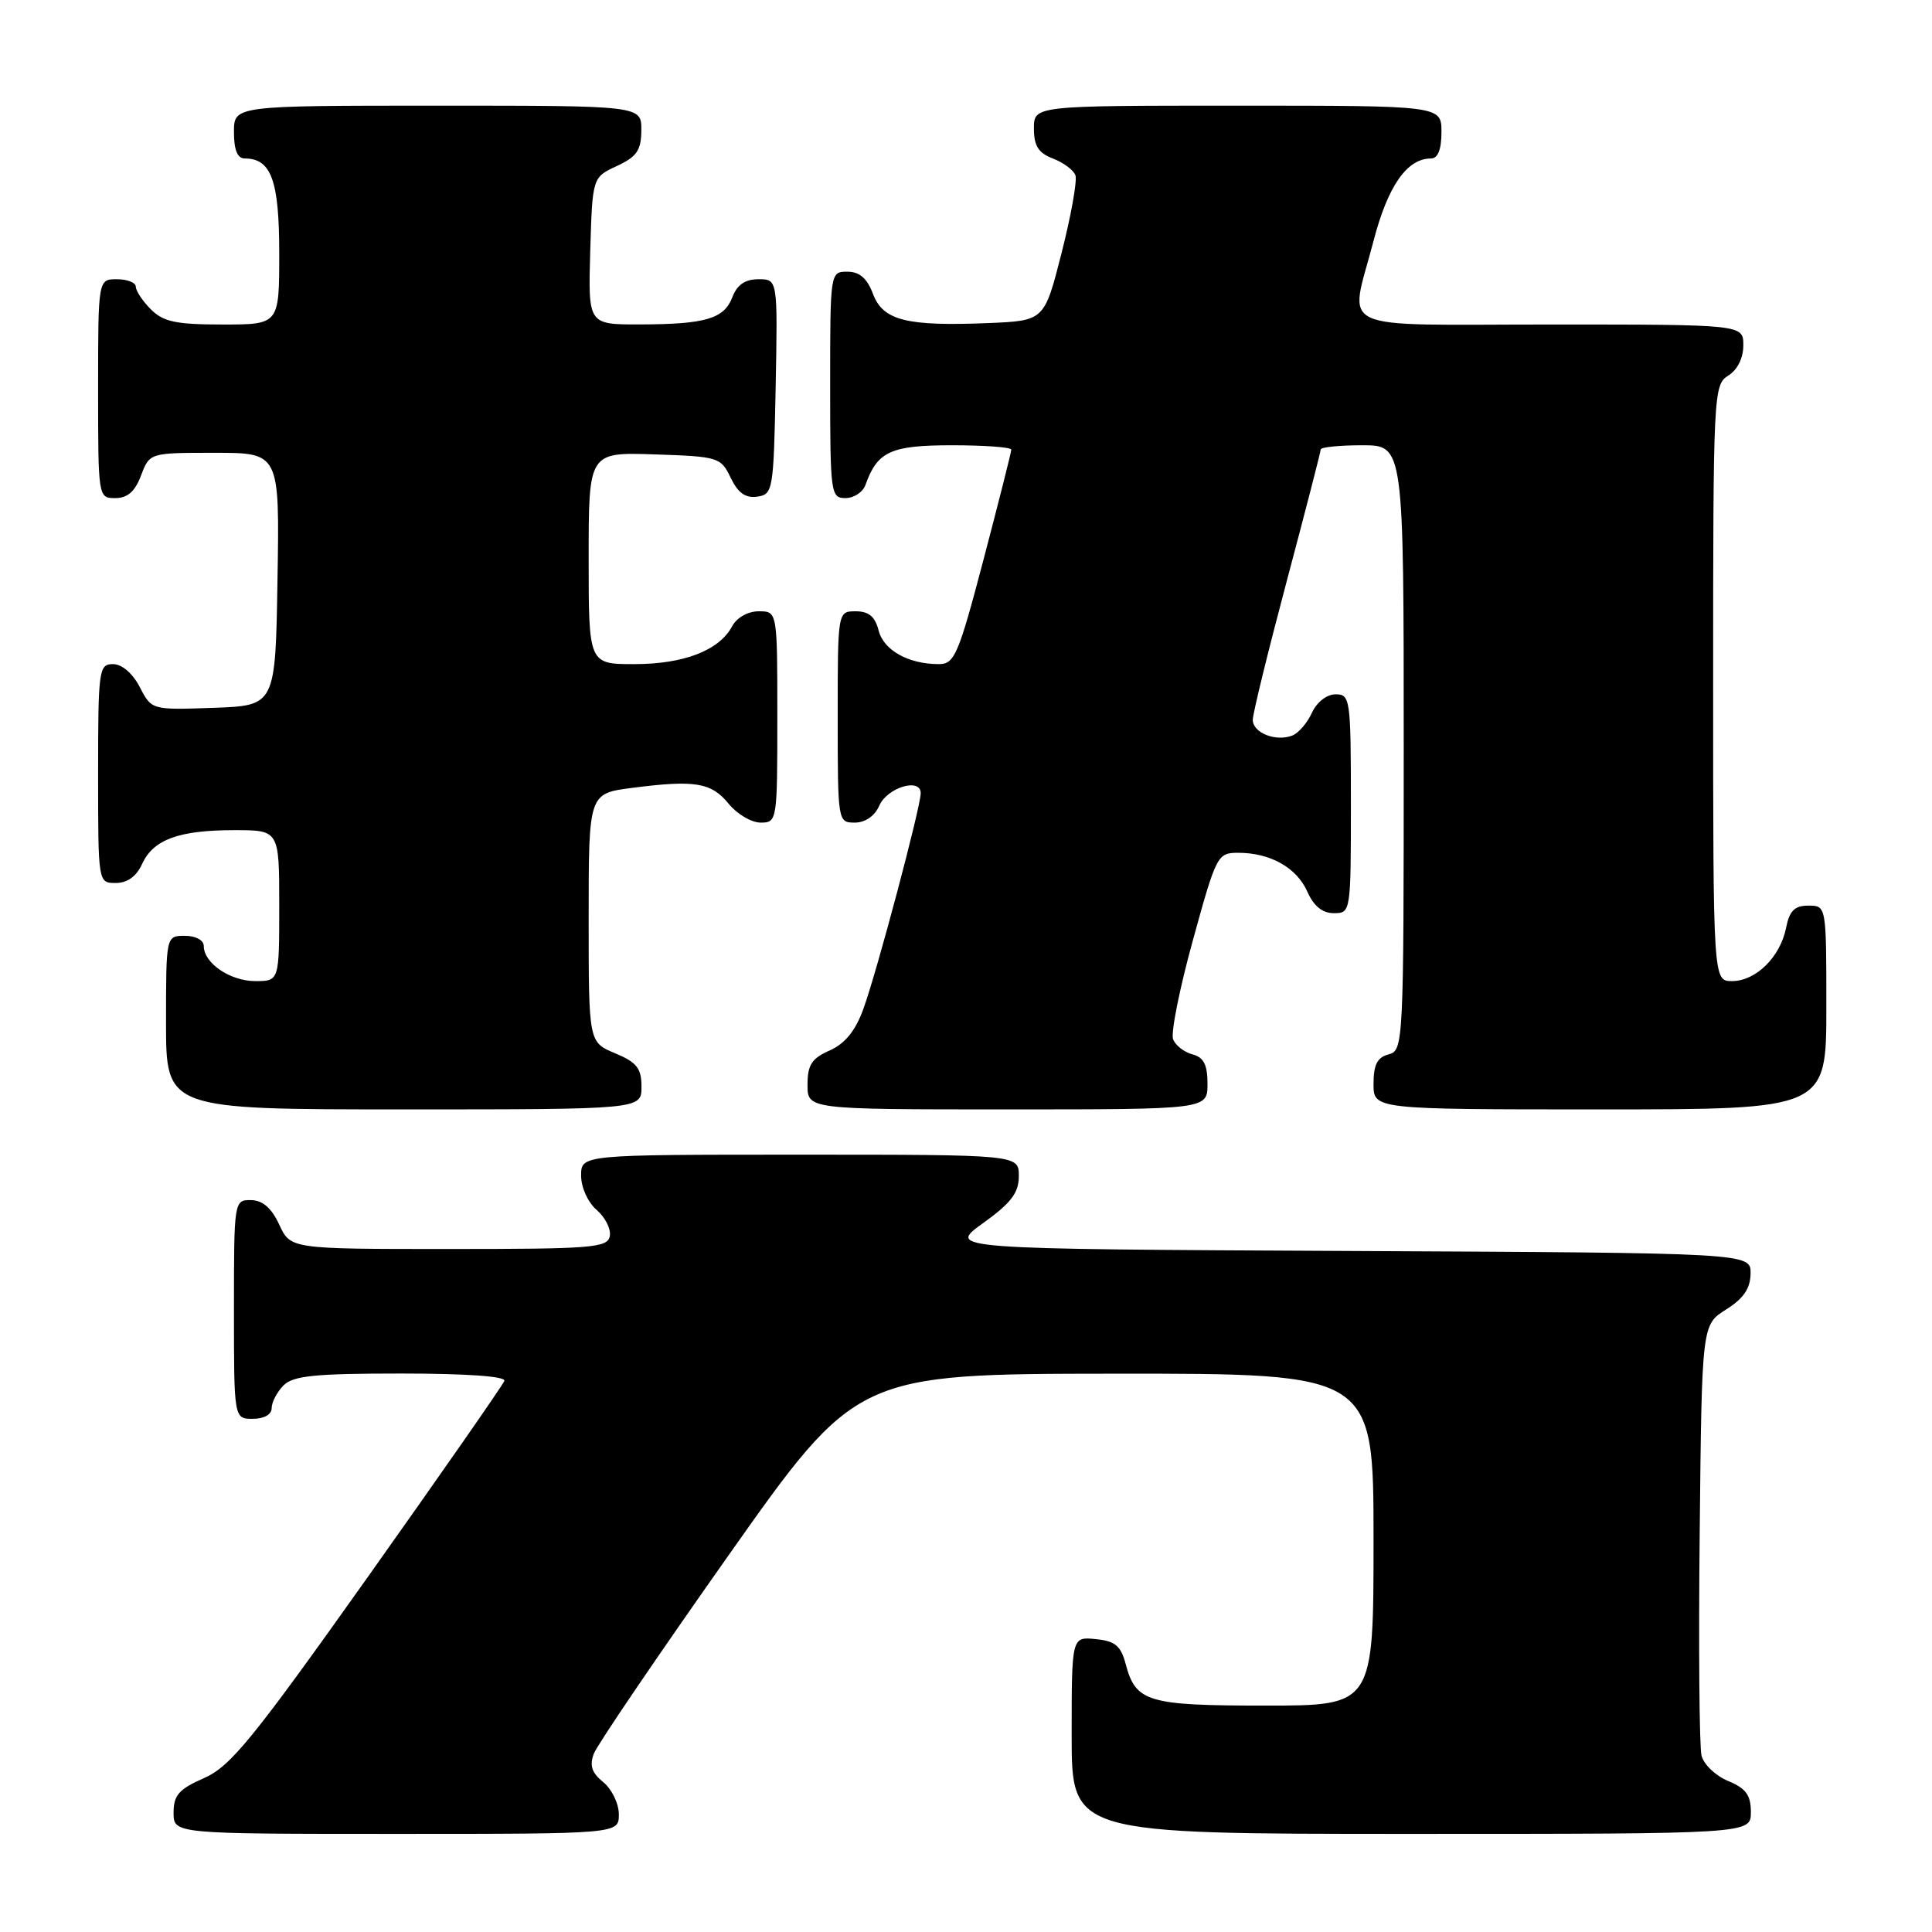 <?xml version="1.0" encoding="UTF-8" standalone="no"?>
<!DOCTYPE svg PUBLIC "-//W3C//DTD SVG 1.1//EN" "http://www.w3.org/Graphics/SVG/1.1/DTD/svg11.dtd" >
<svg xmlns="http://www.w3.org/2000/svg" xmlns:xlink="http://www.w3.org/1999/xlink" version="1.1" viewBox="0 0 256 256">
 <g >
 <path fill="currentColor"
d=" M 82.00 240.41 C 82.00 238.99 81.07 237.07 79.94 236.15 C 78.41 234.91 78.09 233.95 78.69 232.36 C 79.14 231.19 87.15 219.39 96.50 206.14 C 113.50 182.05 113.50 182.05 147.75 182.02 C 182.00 182.00 182.00 182.00 182.00 204.00 C 182.00 226.00 182.00 226.00 167.69 226.00 C 152.06 226.00 150.50 225.54 149.16 220.50 C 148.52 218.07 147.76 217.44 145.18 217.19 C 142.00 216.87 142.00 216.87 142.00 229.94 C 142.00 243.00 142.00 243.00 187.00 243.00 C 232.00 243.00 232.00 243.00 232.00 240.12 C 232.00 237.86 231.35 236.97 228.99 235.99 C 227.33 235.31 225.74 233.79 225.46 232.62 C 225.17 231.46 225.06 218.13 225.22 203.02 C 225.50 175.54 225.50 175.54 228.71 173.52 C 231.03 172.06 231.93 170.74 231.96 168.76 C 232.00 166.02 232.00 166.02 178.75 165.76 C 125.50 165.50 125.50 165.50 130.25 162.08 C 133.99 159.39 135.00 158.06 135.00 155.83 C 135.00 153.00 135.00 153.00 106.00 153.00 C 77.00 153.00 77.00 153.00 77.00 155.78 C 77.00 157.35 77.90 159.32 79.06 160.32 C 80.20 161.30 80.98 162.86 80.80 163.80 C 80.50 165.34 78.46 165.50 59.49 165.50 C 38.50 165.50 38.50 165.50 37.00 162.27 C 35.97 160.05 34.80 159.04 33.25 159.02 C 31.02 159.00 31.00 159.12 31.00 173.50 C 31.00 188.00 31.00 188.00 33.50 188.00 C 35.00 188.00 36.00 187.43 36.00 186.57 C 36.00 185.79 36.71 184.44 37.57 183.57 C 38.85 182.29 41.75 182.00 53.15 182.00 C 61.73 182.00 67.04 182.37 66.83 182.97 C 66.65 183.50 58.53 195.16 48.80 208.87 C 33.45 230.50 30.55 234.05 27.05 235.60 C 23.70 237.07 23.00 237.87 23.00 240.19 C 23.00 243.00 23.00 243.00 52.50 243.00 C 82.00 243.00 82.00 243.00 82.00 240.41 Z  M 85.00 144.01 C 85.00 141.55 84.39 140.77 81.50 139.56 C 78.00 138.10 78.00 138.10 78.00 121.62 C 78.00 105.14 78.00 105.14 83.75 104.40 C 92.07 103.32 94.25 103.68 96.54 106.49 C 97.66 107.87 99.57 109.00 100.79 109.00 C 102.97 109.00 103.00 108.78 103.00 95.00 C 103.00 81.00 103.00 81.00 100.54 81.00 C 99.10 81.00 97.63 81.83 97.01 82.99 C 95.30 86.19 90.60 88.00 84.05 88.00 C 78.00 88.00 78.00 88.00 78.00 73.96 C 78.00 59.92 78.00 59.92 86.74 60.21 C 95.21 60.49 95.52 60.59 96.82 63.31 C 97.79 65.32 98.78 66.03 100.33 65.81 C 102.42 65.51 102.51 65.01 102.78 51.25 C 103.05 37.00 103.05 37.00 100.50 37.00 C 98.74 37.00 97.67 37.73 97.05 39.36 C 95.95 42.25 93.51 42.97 84.71 42.99 C 77.93 43.00 77.93 43.00 78.21 33.25 C 78.50 23.50 78.50 23.50 81.73 22.00 C 84.39 20.76 84.96 19.93 84.98 17.25 C 85.00 14.00 85.00 14.00 58.00 14.00 C 31.00 14.00 31.00 14.00 31.00 17.50 C 31.00 19.87 31.46 21.00 32.43 21.00 C 35.94 21.00 37.00 23.90 37.00 33.57 C 37.00 43.00 37.00 43.00 29.50 43.00 C 23.33 43.00 21.64 42.64 20.00 41.00 C 18.90 39.90 18.00 38.55 18.00 38.00 C 18.00 37.45 16.88 37.00 15.50 37.00 C 13.00 37.00 13.00 37.00 13.00 51.50 C 13.00 65.93 13.01 66.00 15.28 66.00 C 16.90 66.00 17.89 65.13 18.69 63.00 C 19.83 60.00 19.83 60.00 28.44 60.00 C 37.05 60.00 37.05 60.00 36.77 76.75 C 36.50 93.50 36.50 93.50 28.30 93.79 C 20.09 94.08 20.09 94.08 18.52 91.04 C 17.57 89.21 16.16 88.00 14.97 88.00 C 13.10 88.00 13.00 88.73 13.00 102.50 C 13.00 117.00 13.00 117.00 15.34 117.00 C 16.87 117.00 18.08 116.13 18.83 114.48 C 20.31 111.24 23.68 110.00 31.07 110.00 C 37.00 110.00 37.00 110.00 37.00 120.00 C 37.00 130.00 37.00 130.00 33.83 130.00 C 30.49 130.00 27.00 127.62 27.00 125.35 C 27.00 124.58 25.93 124.00 24.50 124.00 C 22.00 124.00 22.00 124.00 22.00 135.50 C 22.00 147.00 22.00 147.00 53.50 147.00 C 85.00 147.00 85.00 147.00 85.00 144.01 Z  M 160.00 143.62 C 160.00 141.08 159.50 140.10 158.01 139.71 C 156.91 139.42 155.75 138.52 155.44 137.70 C 155.12 136.88 156.30 130.98 158.06 124.60 C 161.17 113.29 161.32 113.00 164.08 113.00 C 168.32 113.00 171.82 114.97 173.23 118.15 C 174.08 120.07 175.23 121.00 176.74 121.00 C 178.98 121.00 179.00 120.88 179.00 106.50 C 179.00 92.62 178.91 92.00 176.98 92.00 C 175.80 92.00 174.49 93.03 173.84 94.44 C 173.23 95.79 172.05 97.15 171.22 97.47 C 169.03 98.31 166.00 97.10 166.00 95.38 C 166.00 94.56 168.03 86.29 170.50 77.00 C 172.97 67.71 175.00 59.86 175.00 59.56 C 175.00 59.25 177.47 59.00 180.50 59.00 C 186.00 59.00 186.00 59.00 186.00 99.09 C 186.00 138.35 185.96 139.20 184.00 139.71 C 182.50 140.10 182.00 141.07 182.00 143.62 C 182.00 147.00 182.00 147.00 212.00 147.00 C 242.00 147.00 242.00 147.00 242.00 133.50 C 242.00 120.00 242.00 120.00 239.62 120.00 C 237.79 120.00 237.11 120.68 236.66 122.97 C 235.88 126.83 232.65 130.00 229.50 130.00 C 227.00 130.00 227.00 130.00 227.00 90.51 C 227.00 52.10 227.05 50.98 229.00 49.77 C 230.22 49.01 231.00 47.44 231.00 45.76 C 231.00 43.00 231.00 43.00 205.50 43.00 C 176.23 43.00 178.81 44.21 181.98 32.00 C 183.88 24.66 186.42 21.00 189.61 21.00 C 190.53 21.00 191.00 19.82 191.00 17.50 C 191.00 14.00 191.00 14.00 164.00 14.00 C 137.00 14.00 137.00 14.00 137.00 17.02 C 137.00 19.34 137.59 20.27 139.53 21.01 C 140.91 21.54 142.26 22.54 142.50 23.23 C 142.75 23.93 141.93 28.55 140.67 33.50 C 138.38 42.50 138.38 42.50 130.94 42.81 C 120.09 43.25 117.00 42.47 115.67 38.93 C 114.89 36.87 113.89 36.00 112.28 36.00 C 110.01 36.00 110.00 36.05 110.00 51.00 C 110.00 65.41 110.08 66.00 112.03 66.00 C 113.15 66.00 114.34 65.21 114.68 64.25 C 116.26 59.81 118.03 59.00 126.15 59.00 C 130.47 59.00 134.00 59.26 134.00 59.58 C 134.00 59.91 132.35 66.43 130.34 74.08 C 126.99 86.81 126.48 88.00 124.40 88.00 C 120.37 88.00 117.08 86.16 116.42 83.54 C 115.96 81.71 115.12 81.00 113.39 81.00 C 111.00 81.00 111.00 81.00 111.00 95.00 C 111.00 108.88 111.02 109.00 113.26 109.00 C 114.65 109.00 115.91 108.13 116.51 106.75 C 117.57 104.34 122.00 103.01 122.00 105.10 C 122.00 106.90 116.19 128.78 114.40 133.69 C 113.35 136.59 111.97 138.29 109.94 139.19 C 107.56 140.24 107.00 141.10 107.00 143.74 C 107.00 147.00 107.00 147.00 133.50 147.00 C 160.00 147.00 160.00 147.00 160.00 143.62 Z "/>
</g>
</svg>